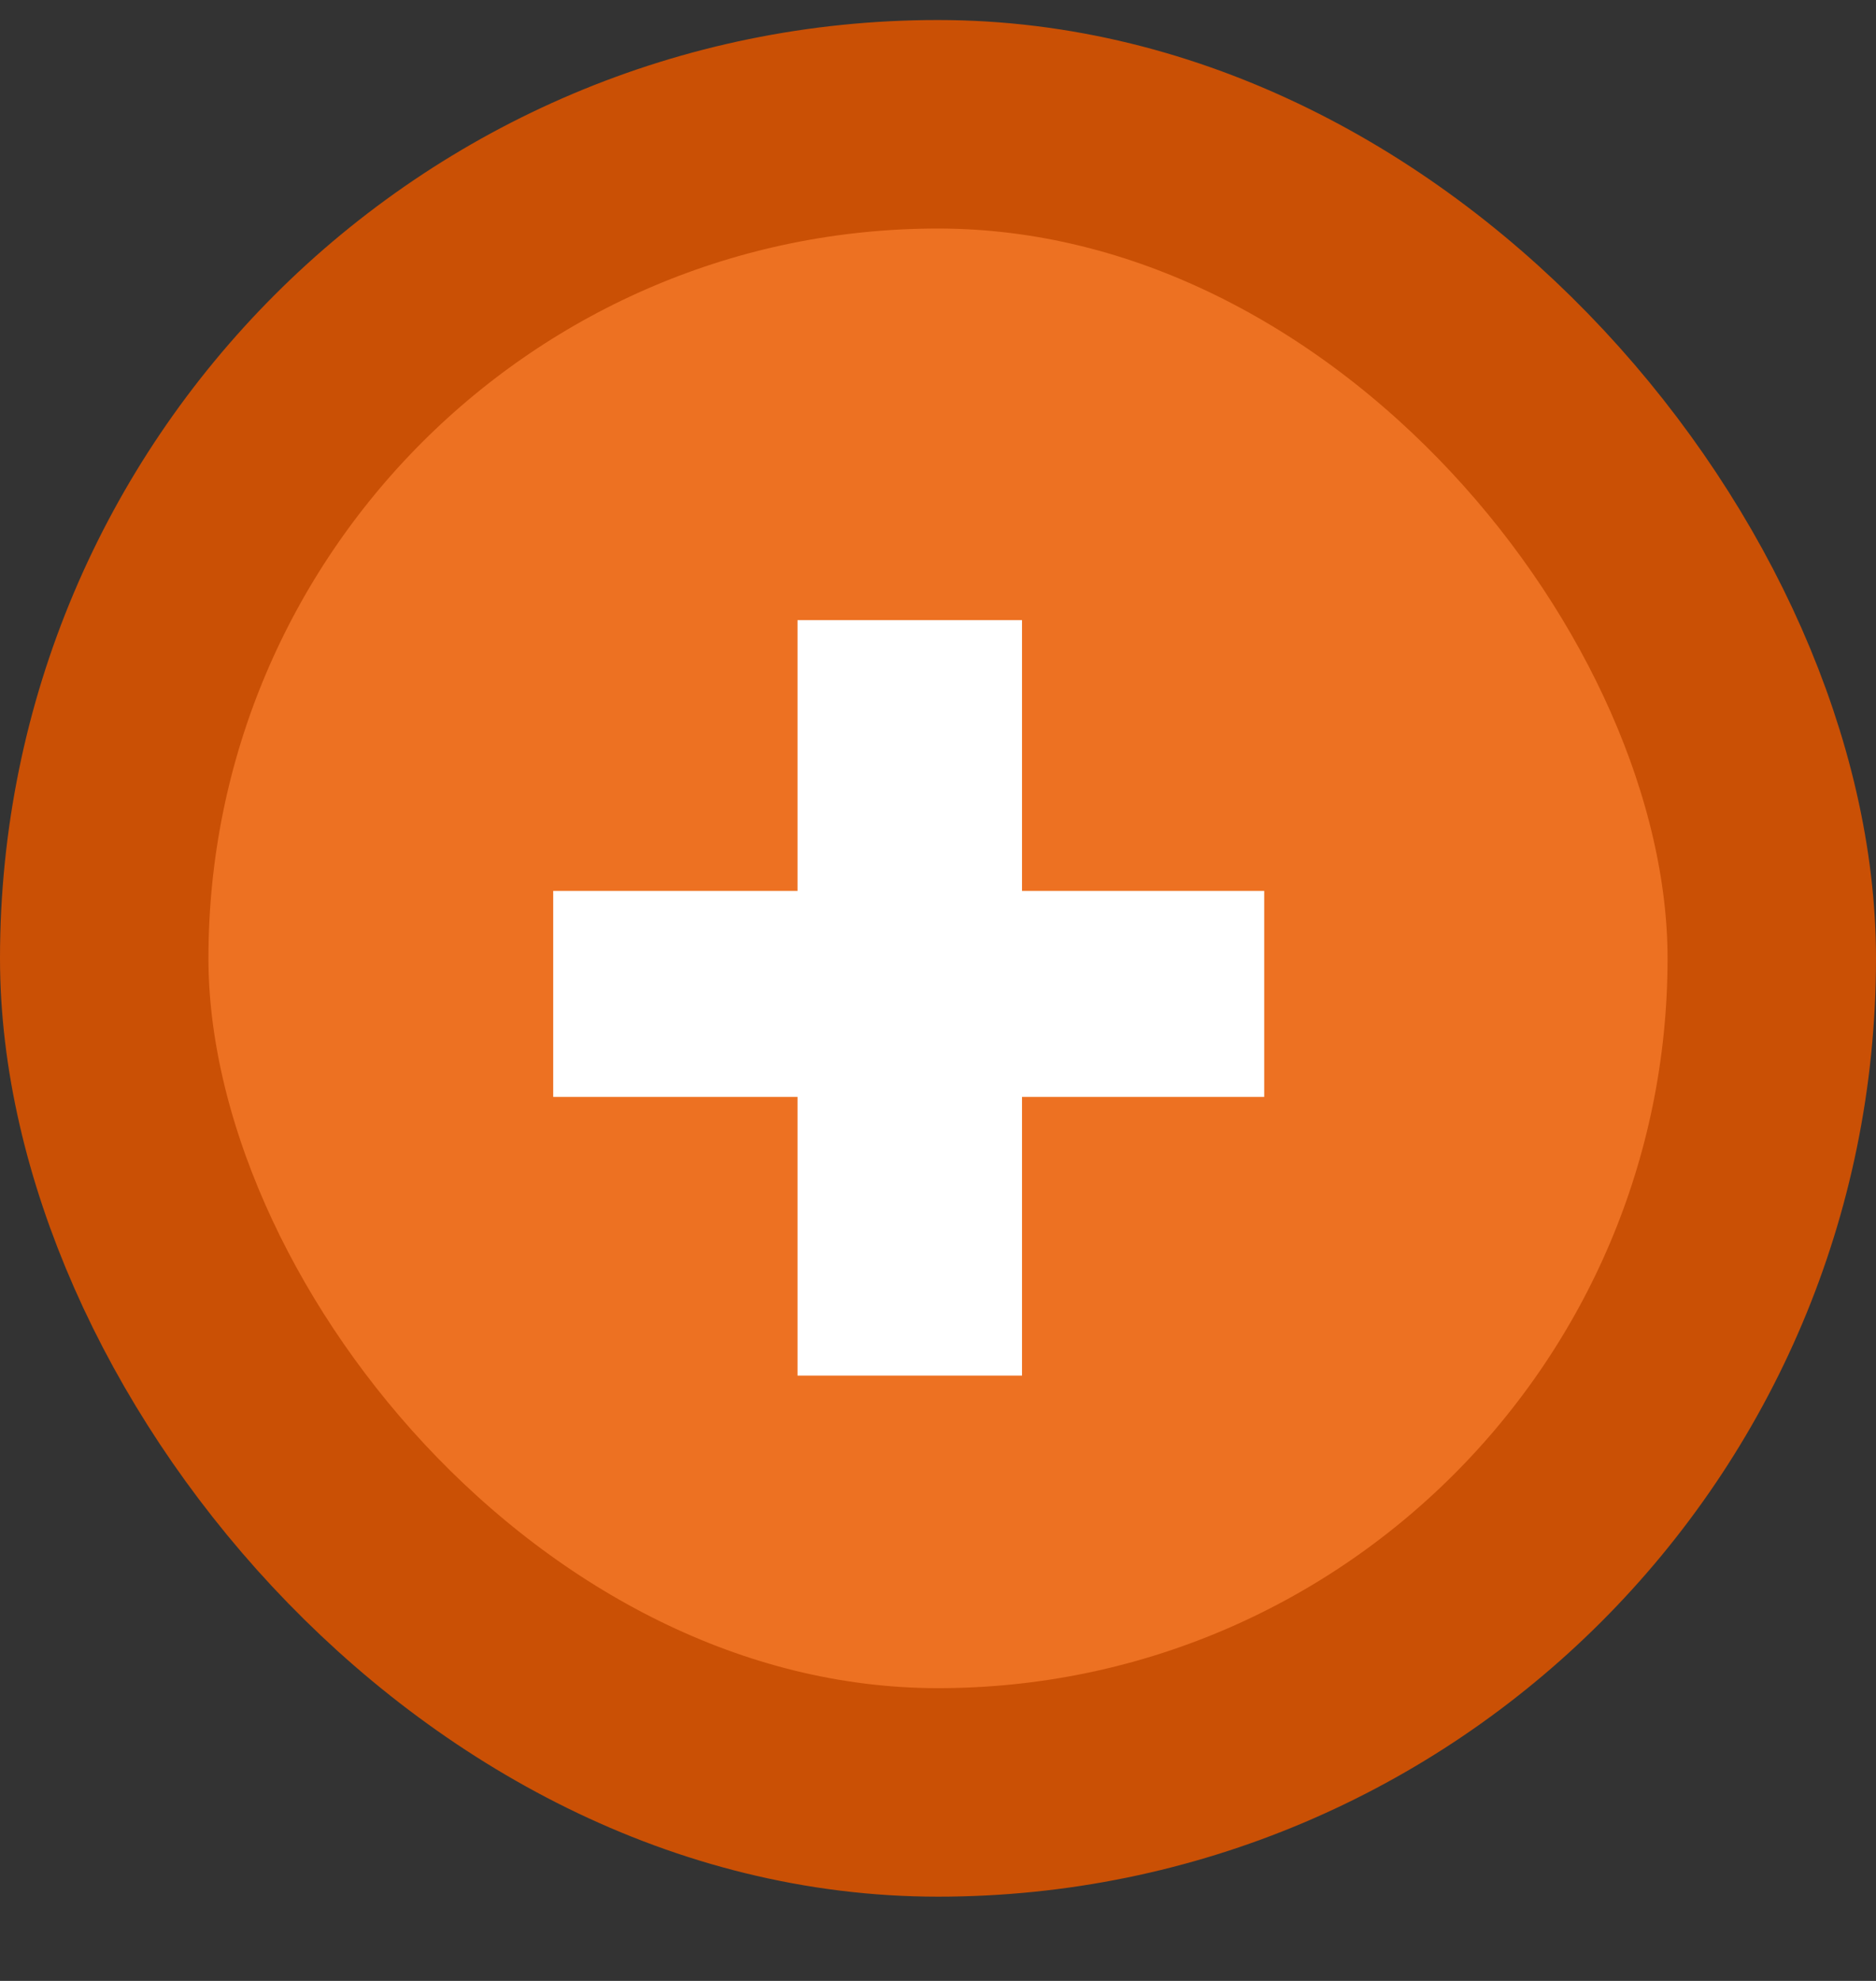 <svg width="18" height="19" viewBox="0 0 18 19" fill="none" xmlns="http://www.w3.org/2000/svg">
<rect x="0" y="0" width="18" height="19" fill="#333333" stroke="none"/>
<rect x="1" y="1.192" width="16" height="16" rx="8" fill="#ED7122"/>
<rect x="1" y="1.192" width="16" height="16" rx="8" stroke="#CA5005" stroke-width="2"/>
<path d="M12.13 8.545V10.521H5.308V8.545H12.13ZM9.806 5.948V13.194H7.652V5.948H9.806Z" fill="white"/>
</svg>
